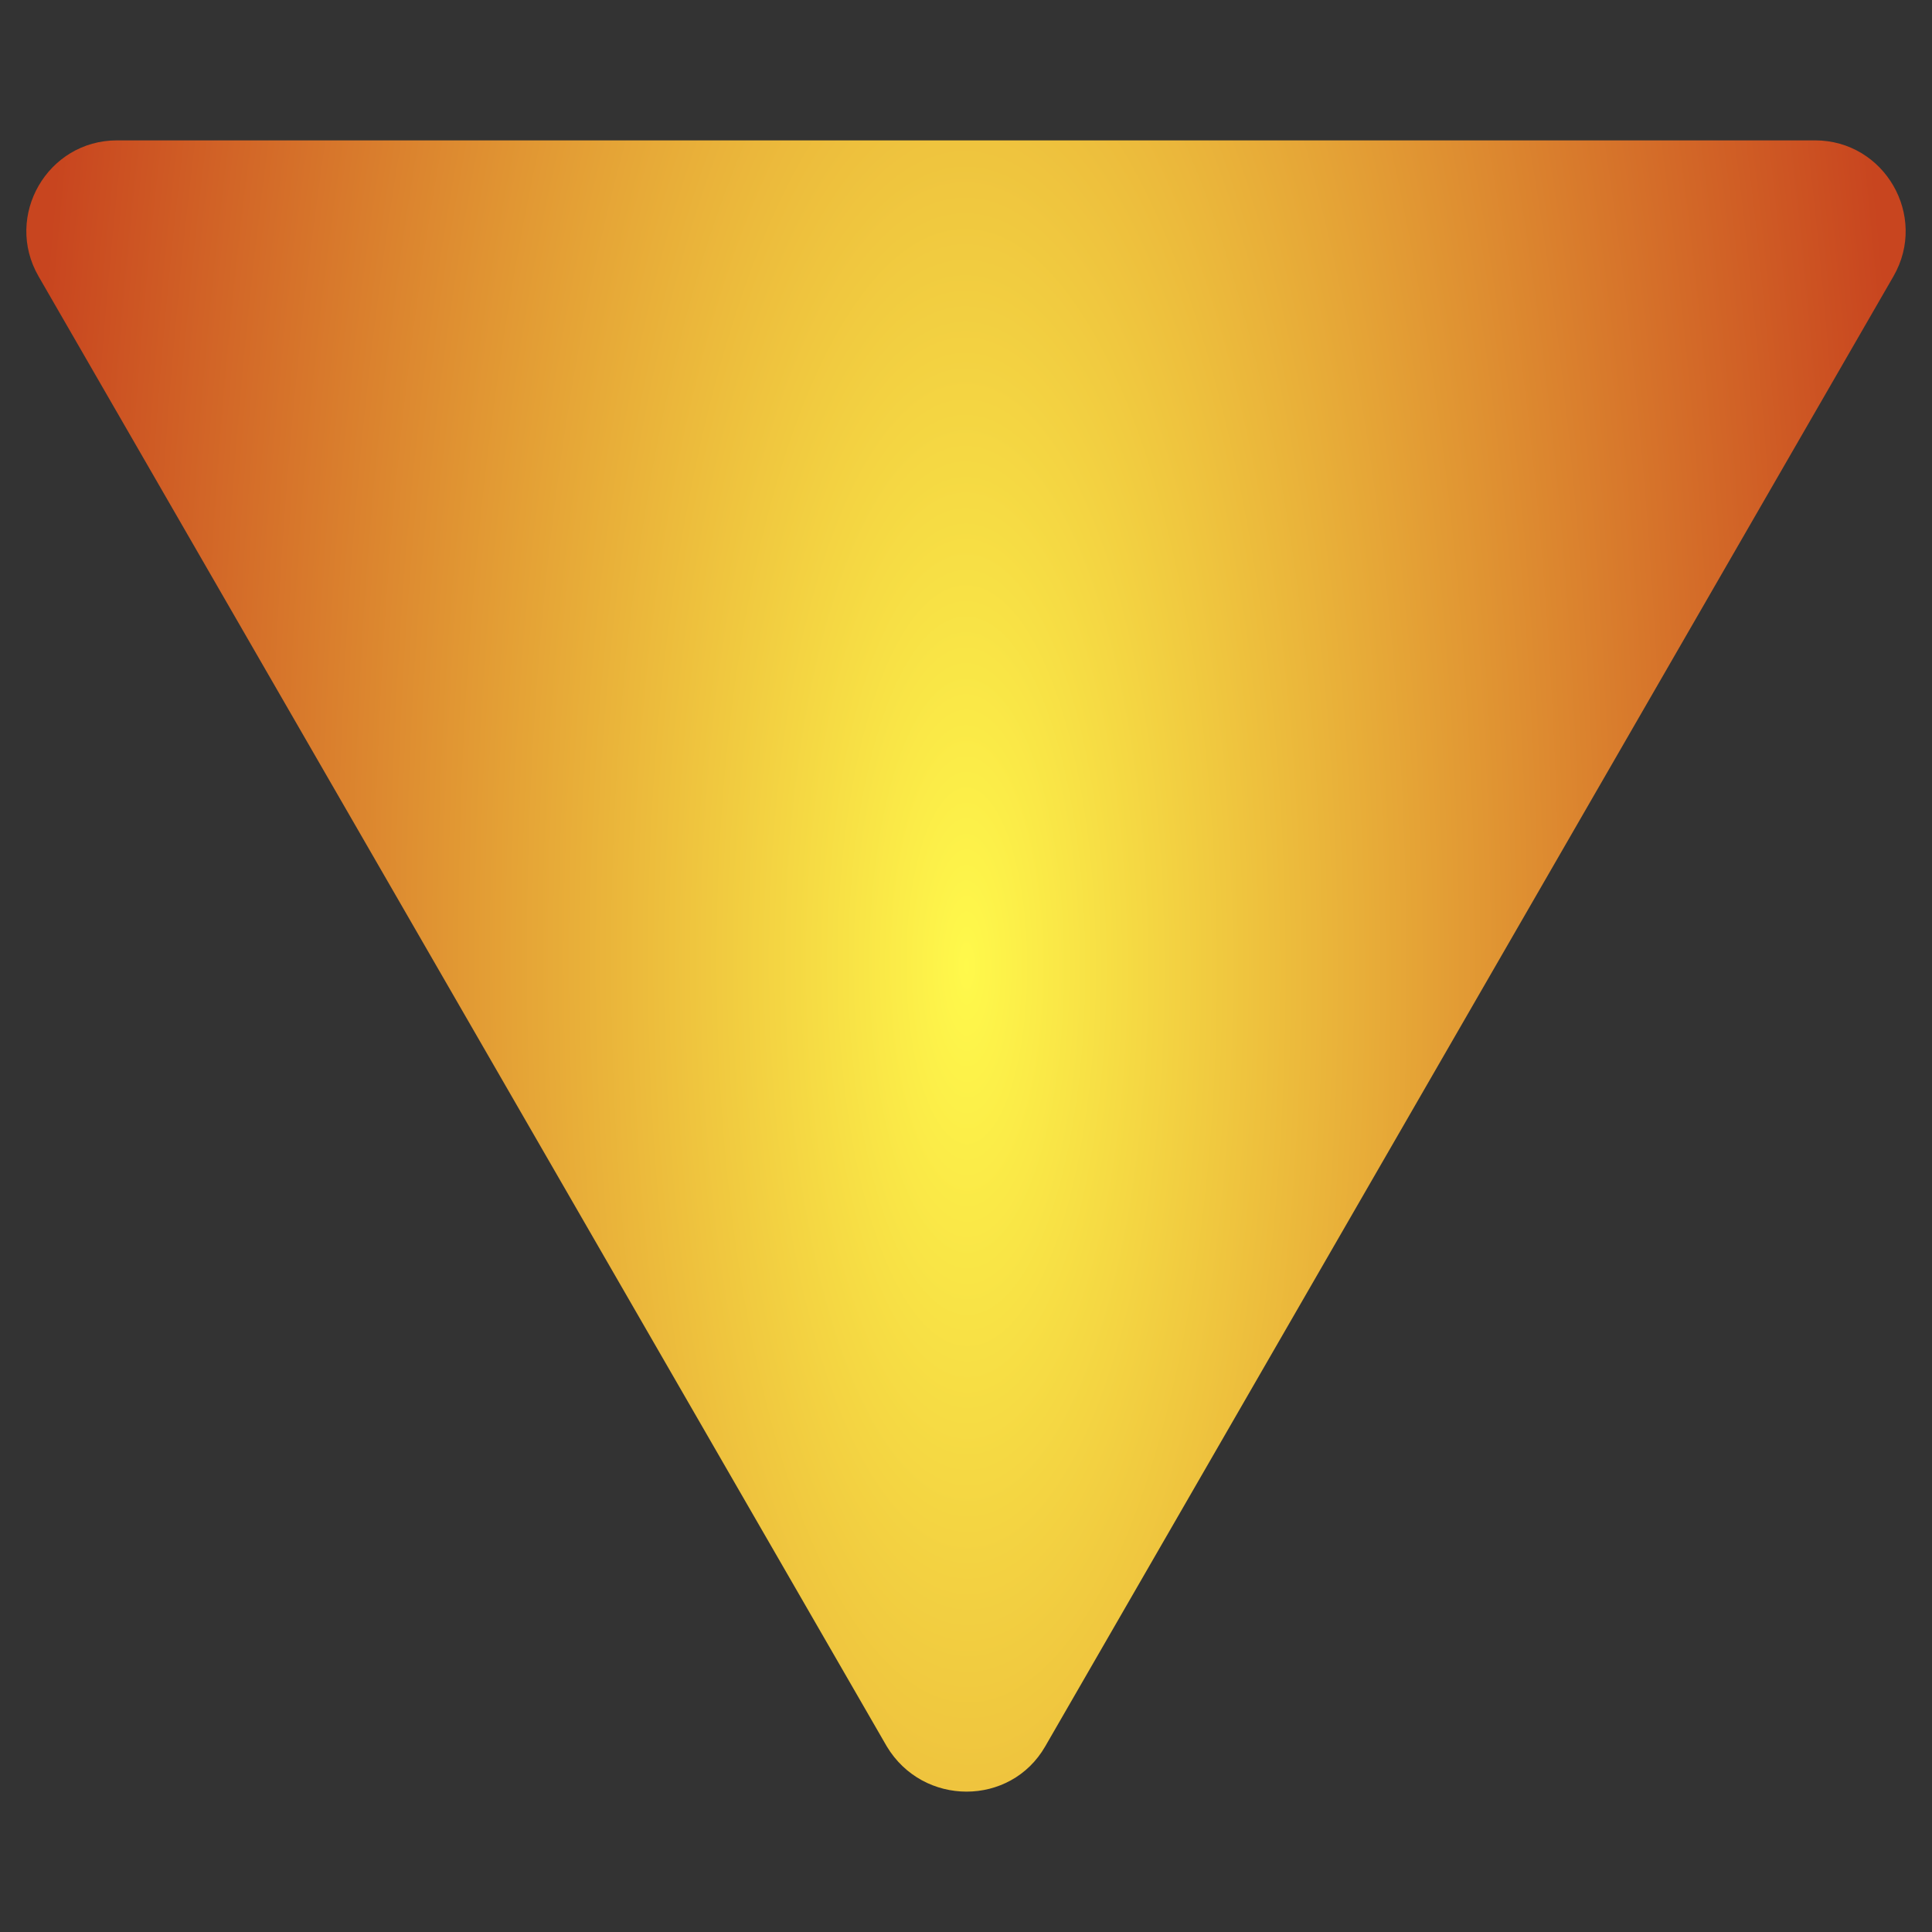 <?xml version="1.0" encoding="UTF-8" standalone="no"?>
<!-- Generator: Adobe Illustrator 18.0.0, SVG Export Plug-In . SVG Version: 6.00 Build 0)  -->

<svg
   xmlns:dc="http://purl.org/dc/elements/1.1/"
   xmlns:cc="http://creativecommons.org/ns#"
   xmlns:rdf="http://www.w3.org/1999/02/22-rdf-syntax-ns#"
   xmlns:svg="http://www.w3.org/2000/svg"
   xmlns="http://www.w3.org/2000/svg"
   xmlns:xlink="http://www.w3.org/1999/xlink"
   xmlns:sodipodi="http://sodipodi.sourceforge.net/DTD/sodipodi-0.dtd"
   xmlns:inkscape="http://www.inkscape.org/namespaces/inkscape"
   id="Capa_1"
   enable-background="new 0 0 128 128"
   xml:space="preserve"
   height="128px"
   viewBox="0 0 128 128"
   width="128px"
   version="1.1"
   y="0px"
   x="0px"
   sodipodi:docname="toggle-open.svg"
   inkscape:version="0.92.2 5c3e80d, 2017-08-06"><rect x="0" y="0" width="128" height="128" fill="#333333" stroke="none"/><defs
     id="defs7"><linearGradient
       inkscape:collect="always"
       id="linearGradient818"><stop
         style="stop-color:#fff94b;stop-opacity:1"
         offset="0"
         id="stop814" /><stop
         style="stop-color:#c8451f;stop-opacity:1"
         offset="1"
         id="stop816" /></linearGradient><radialGradient
       inkscape:collect="always"
       xlink:href="#linearGradient818"
       id="radialGradient820"
       cx="64"
       cy="64"
       fx="64"
       fy="64"
       r="62.256"
       gradientTransform="matrix(0.007,2.971,-1.009,0.002,128.178,-126.287)"
       gradientUnits="userSpaceOnUse" /></defs><sodipodi:namedview
     pagecolor="#ffffff"
     bordercolor="#666666"
     borderopacity="1"
     objecttolerance="10"
     gridtolerance="10"
     guidetolerance="10"
     inkscape:pageopacity="0"
     inkscape:pageshadow="2"
     inkscape:window-width="1365"
     inkscape:window-height="793"
     id="namedview5"
     showgrid="false"
     inkscape:zoom="1.84375"
     inkscape:cx="-34.983051"
     inkscape:cy="56.555655"
     inkscape:window-x="813"
     inkscape:window-y="228"
     inkscape:window-maximized="0"
     inkscape:current-layer="Capa_1" /><path
     id="path3"
     d="m69.25,115.7,56.2-97.4c2.3-4-0.6-9-5.2-9h-112.5c-4.6,0-7.5,5-5.2,9l56.2,97.4c2.4,4,8.2,4,10.5,0z"
     style="fill-opacity:1;fill:url(#radialGradient820)" /></svg>